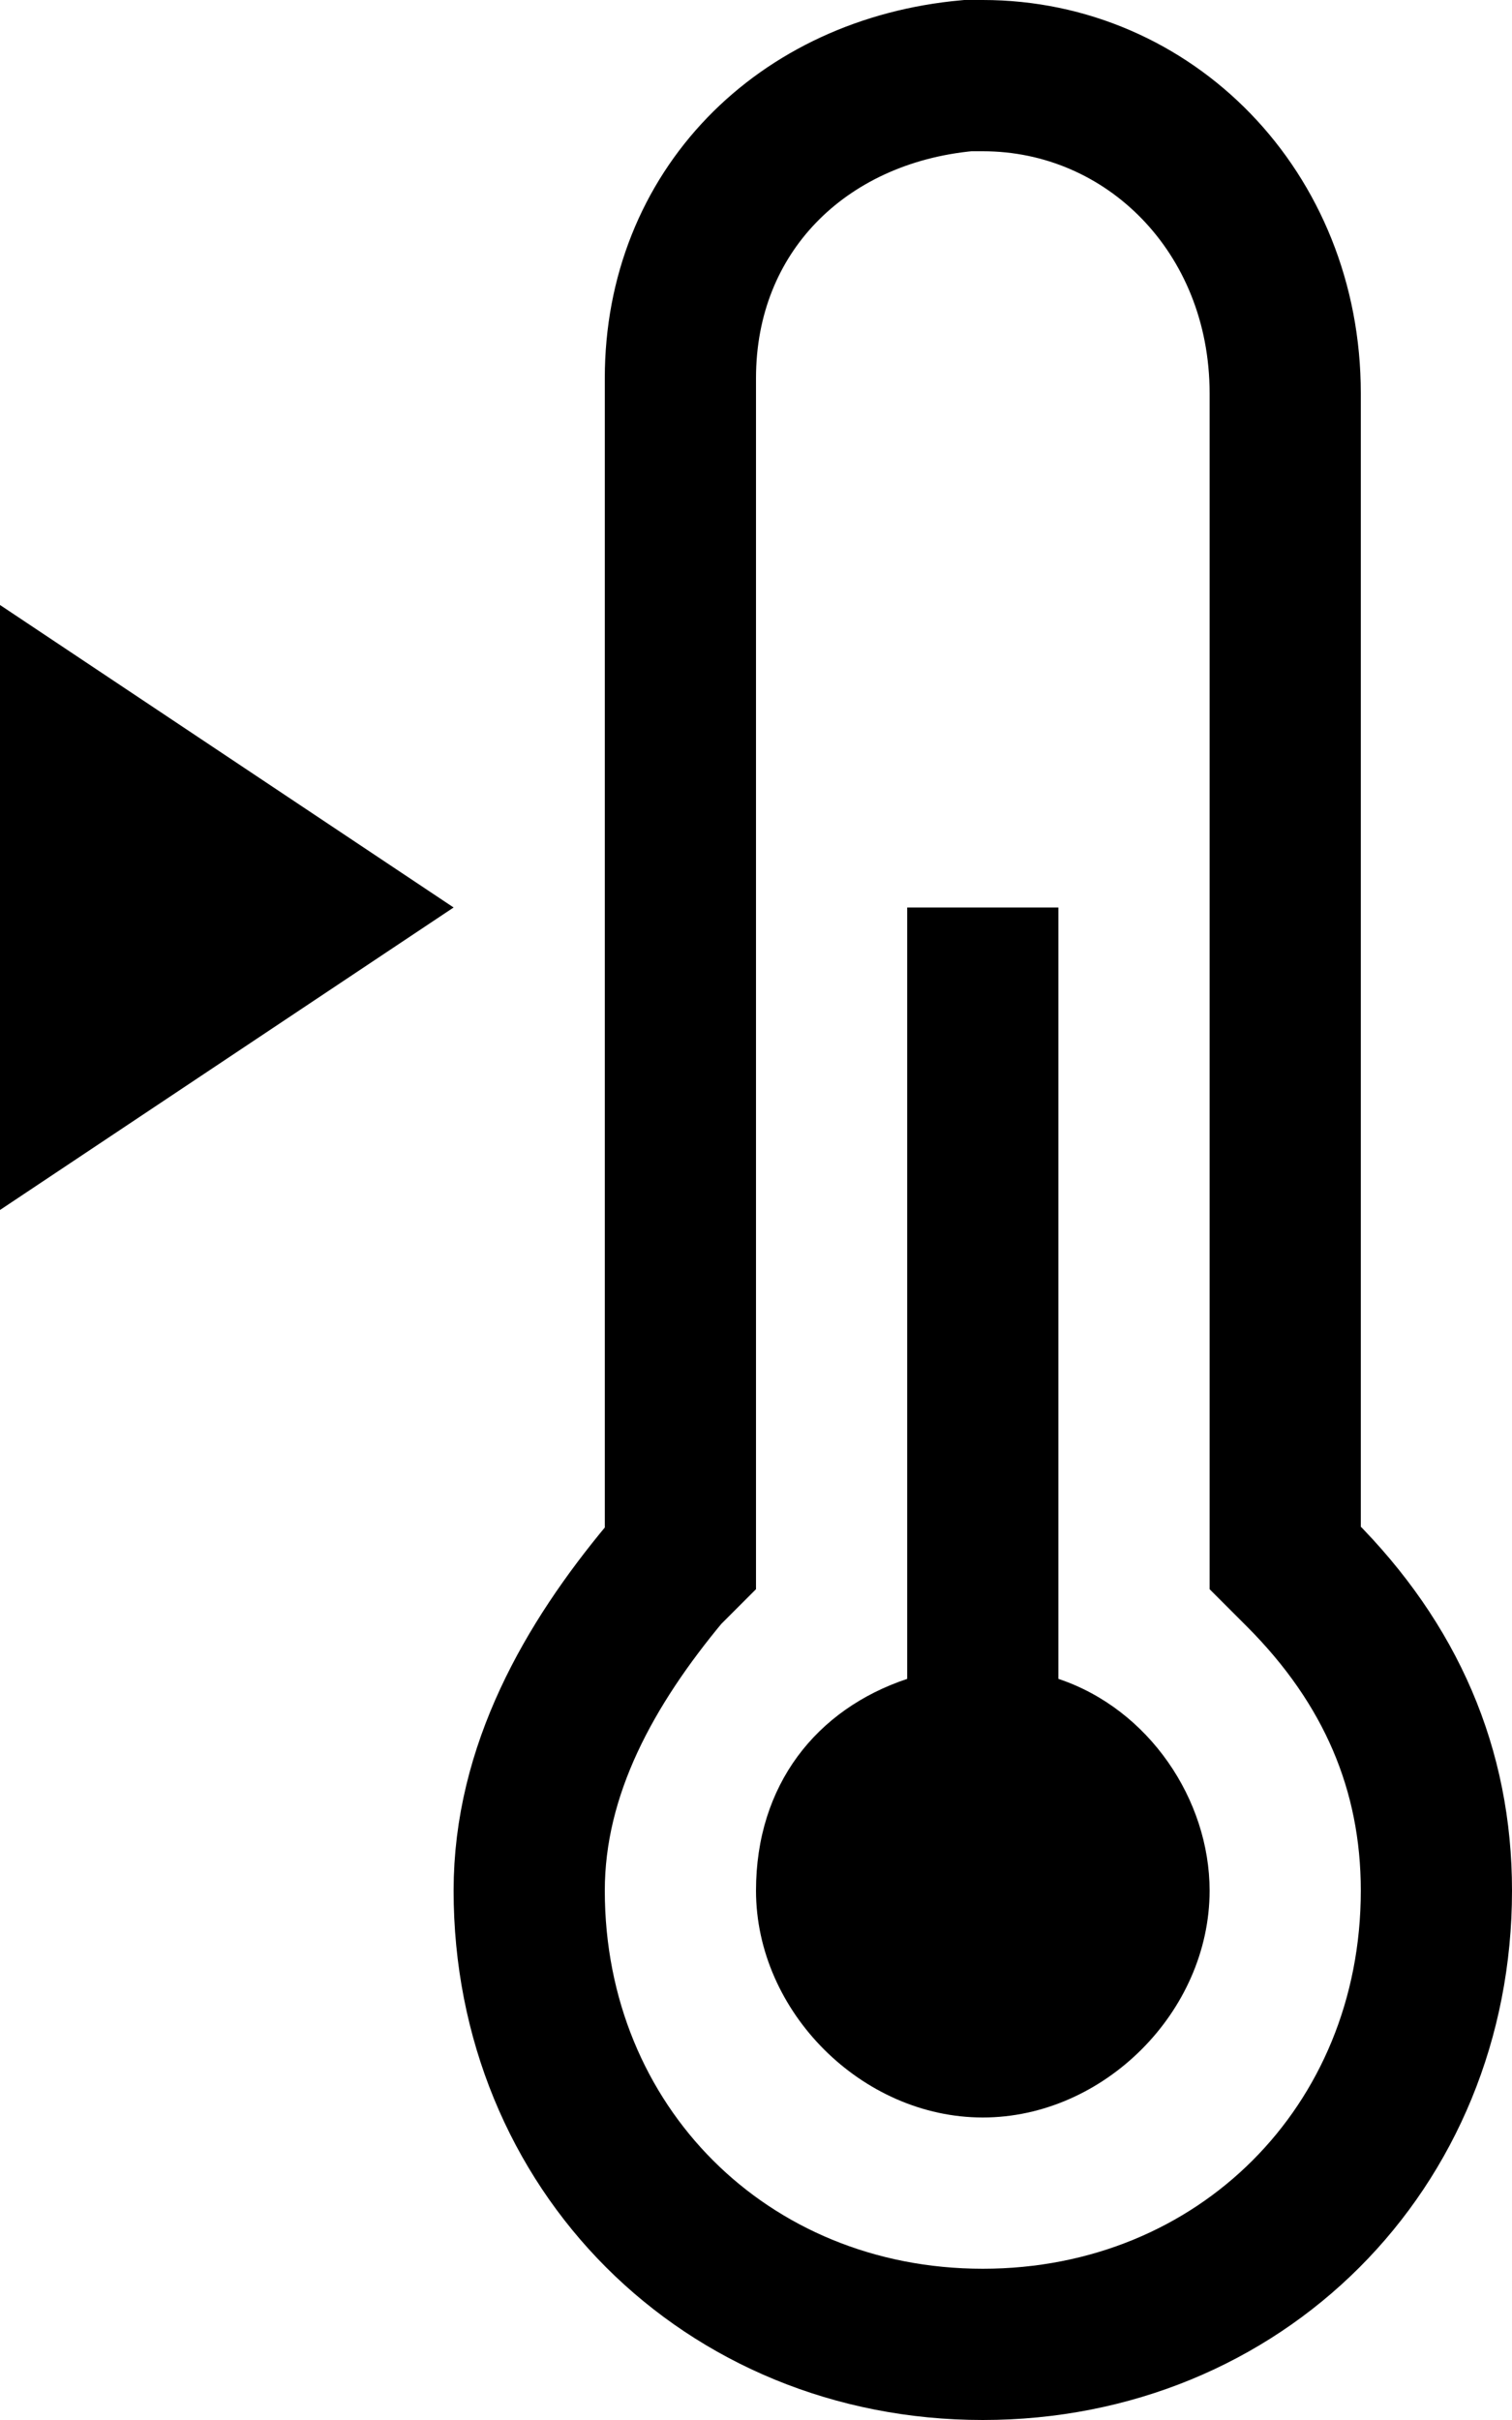 <?xml version="1.0" encoding="utf-8"?>
<!-- Generator: Adobe Illustrator 23.0.6, SVG Export Plug-In . SVG Version: 6.00 Build 0)  -->
<svg version="1.1" id="Layer_1" xmlns="http://www.w3.org/2000/svg" xmlns:xlink="http://www.w3.org/1999/xlink" x="0px" y="0px"
	 viewBox="0 0 10 16" style="enable-background:new 0 0 10 16;" xml:space="preserve">
<style type="text/css">
	.st0{fill:none;stroke:#000000;}
	.st1{fill-rule:evenodd;clip-rule:evenodd;}
</style>
<title>Icon/Thermometer</title>
<desc>Created with Sketch.</desc>
<g>
	<path id="Combined-Shape" class="st0" d="M6.5,0.5l-0.1,0c-1.1,0.1-1.9,0.9-1.9,2l0,7.8l-0.1,0.1c-0.5,0.6-0.9,1.3-0.9,2.1
		c0,1.7,1.3,3,3,3s3-1.3,3-3c0-0.8-0.3-1.5-0.9-2.1l-0.1-0.1l0-0.2l0-7.5C8.5,1.4,7.6,0.5,6.5,0.5z"/>
	<path class="st1" d="M7,6l0,5.1c0.6,0.2,1,0.8,1,1.4C8,13.3,7.3,14,6.5,14S5,13.3,5,12.5c0-0.7,0.4-1.2,1-1.4L6,6H7z"/>
	<polygon id="Path-6" class="st1" points="3,6 0,4 0,8 	"/>
</g>
</svg>
